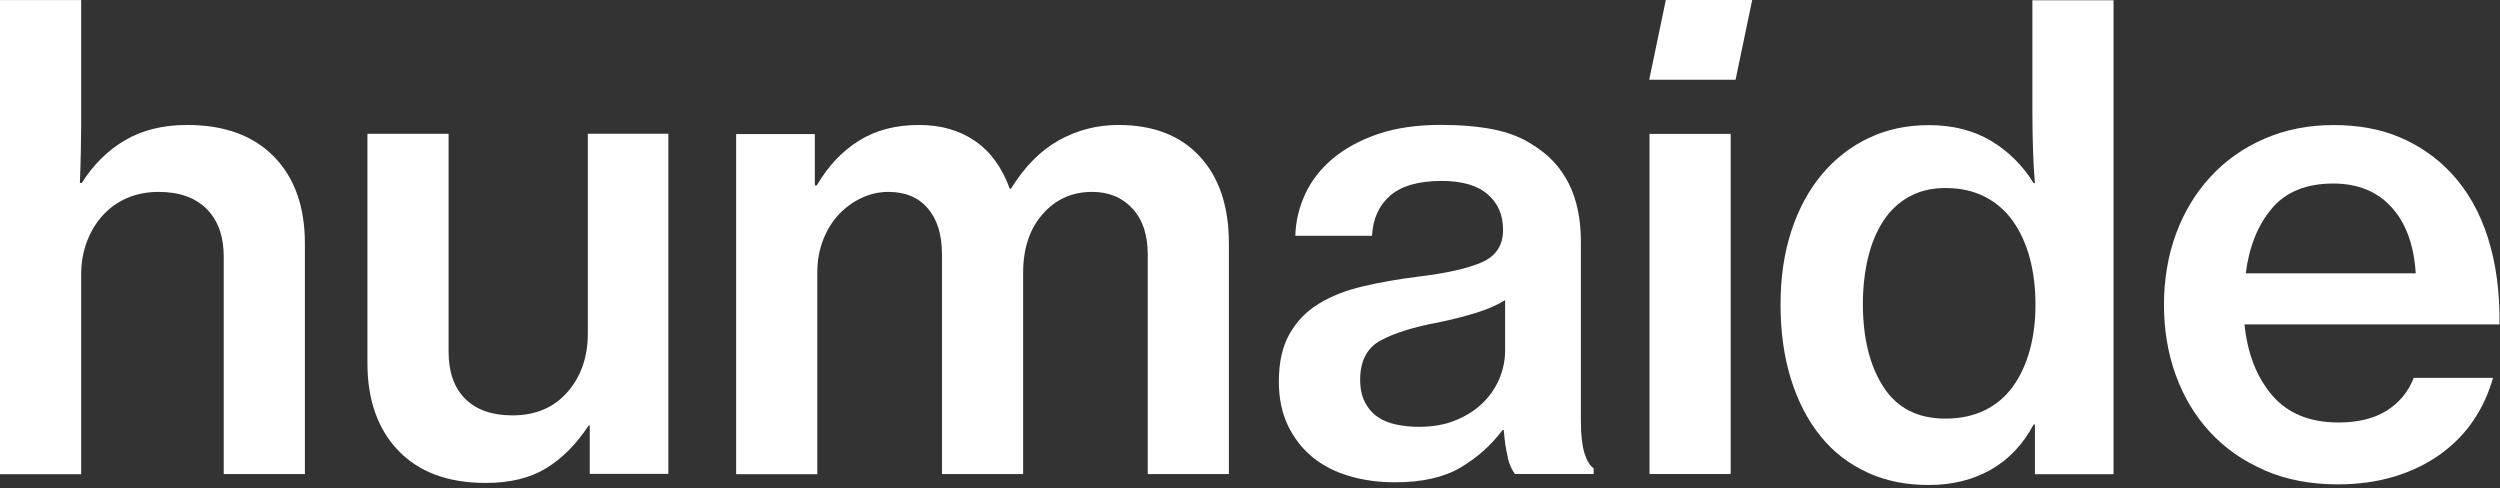 <svg width="507" height="99" viewBox="0 0 507 99" fill="none" xmlns="http://www.w3.org/2000/svg">
<rect x="0" y="0" width="507" height="99" fill="#333333" stroke="none"/>
<path d="M16.393 30.706C16.345 32.995 16.28 35.123 16.2 37.108H16.586C18.914 33.411 21.836 30.514 25.336 28.45C28.836 26.385 33.043 25.345 37.972 25.345C45.486 25.345 51.346 27.473 55.537 31.746C59.727 36.004 61.831 41.893 61.831 49.383V96.147H45.373V52.088C45.373 47.959 44.234 44.726 41.938 42.405C39.642 40.085 36.382 38.916 32.16 38.916C29.832 38.916 27.712 39.332 25.802 40.149C23.907 40.965 22.253 42.133 20.872 43.638C19.492 45.142 18.416 46.934 17.629 48.999C16.843 51.063 16.457 53.304 16.457 55.721V96.163H0V0.01H16.457V25.841C16.457 26.785 16.441 28.402 16.393 30.69V30.706Z" fill="white"/>
<path d="M119.632 86.304H119.375C116.871 90.097 113.997 92.978 110.753 94.962C107.51 96.947 103.432 97.939 98.503 97.939C90.892 97.939 85 95.762 80.809 91.409C76.619 87.056 74.516 81.135 74.516 73.645V27.137H90.973V71.324C90.973 75.453 92.097 78.638 94.344 80.878C96.592 83.119 99.787 84.239 103.93 84.239C108.602 84.239 112.311 82.671 115.072 79.518C117.834 76.381 119.215 72.396 119.215 67.563V27.121H135.544V96.098H119.6V86.288L119.632 86.304Z" fill="white"/>
<path d="M165.248 27.153V37.619H165.634C167.882 33.746 170.707 30.738 174.127 28.577C177.531 26.416 181.625 25.344 186.378 25.344C190.777 25.344 194.566 26.416 197.713 28.577C200.86 30.738 203.22 33.955 204.778 38.26H205.035C207.796 33.778 211.039 30.514 214.748 28.449C218.457 26.384 222.487 25.344 226.806 25.344C233.887 25.344 239.394 27.473 243.328 31.746C247.261 36.003 249.22 41.892 249.22 49.382V96.147H232.763V51.575C232.763 47.606 231.719 44.517 229.648 42.277C227.577 40.036 224.847 38.916 221.492 38.916C217.43 38.916 214.074 40.42 211.441 43.429C208.808 46.438 207.491 50.407 207.491 55.32V96.147H191.034V51.575C191.034 47.606 190.087 44.517 188.176 42.277C186.281 40.036 183.6 38.916 180.148 38.916C178.254 38.916 176.439 39.332 174.705 40.148C172.971 40.964 171.446 42.085 170.097 43.509C168.765 44.933 167.705 46.646 166.918 48.678C166.132 50.711 165.746 52.919 165.746 55.336V96.162H149.289V27.185H165.232L165.248 27.153Z" fill="white"/>
<path d="M305.816 92.834C305.431 91.41 305.142 89.537 304.965 87.217H304.708C302.46 90.225 299.651 92.754 296.279 94.77C292.907 96.787 288.46 97.811 282.936 97.811C279.565 97.811 276.434 97.379 273.544 96.515C270.654 95.651 268.165 94.354 266.094 92.642C264.023 90.913 262.385 88.785 261.165 86.24C259.961 83.696 259.351 80.751 259.351 77.39C259.351 73.517 260.057 70.3 261.486 67.772C262.915 65.243 264.874 63.178 267.378 61.642C269.883 60.09 272.87 58.905 276.322 58.089C279.774 57.273 283.579 56.601 287.721 56.089C293.421 55.4 297.708 54.424 300.55 53.176C303.392 51.928 304.82 49.751 304.82 46.646C304.82 43.541 303.777 41.221 301.706 39.412C299.634 37.604 296.52 36.691 292.377 36.691C287.705 36.691 284.237 37.684 281.941 39.668C279.645 41.653 278.425 44.358 278.248 47.814H262.69C262.77 44.886 263.445 42.069 264.697 39.348C265.949 36.644 267.812 34.243 270.268 32.178C272.725 30.114 275.776 28.449 279.404 27.201C283.033 25.953 287.304 25.329 292.233 25.329C296.215 25.329 299.731 25.633 302.797 26.225C305.864 26.833 308.529 27.857 310.761 29.33C317.328 33.299 320.603 39.844 320.603 48.967V85.264C320.603 88.113 320.844 90.305 321.31 91.858C321.791 93.41 322.418 94.434 323.188 94.963V96.131H307.245C306.635 95.363 306.137 94.258 305.752 92.834H305.816ZM295.251 85.216C297.419 84.32 299.233 83.151 300.694 81.727C302.155 80.303 303.279 78.67 304.066 76.814C304.837 74.957 305.238 73.053 305.238 71.068V60.858C303.6 61.898 301.561 62.778 299.153 63.498C296.728 64.235 294.272 64.859 291.767 65.371C286.677 66.315 282.744 67.547 279.982 69.052C277.221 70.556 275.84 73.213 275.84 76.99C275.84 78.798 276.161 80.319 276.819 81.583C277.461 82.831 278.328 83.824 279.404 84.56C280.48 85.296 281.764 85.808 283.225 86.112C284.703 86.416 286.212 86.56 287.769 86.56C290.627 86.56 293.132 86.112 295.283 85.2L295.251 85.216Z" fill="white"/>
<path d="M350.98 27.153V96.131H334.522V27.153H350.98Z" fill="white"/>
<path d="M378.708 95.81C374.999 94.13 371.836 91.697 369.251 88.512C366.666 85.328 364.643 81.471 363.23 76.957C361.817 72.444 361.095 67.371 361.095 61.785C361.095 56.2 361.833 51.271 363.294 46.806C364.771 42.325 366.843 38.499 369.524 35.315C372.205 32.13 375.384 29.681 379.045 27.953C382.706 26.224 386.752 25.376 391.167 25.376C396 25.376 400.19 26.432 403.739 28.545C407.287 30.657 410.177 33.522 412.425 37.139H412.682C412.505 35.251 412.377 33.026 412.297 30.482C412.216 27.937 412.168 25.376 412.168 22.799V0.058H428.625V96.162H412.682V86.08H412.425C410.273 90.129 407.367 93.186 403.739 95.25C400.11 97.315 395.92 98.355 391.167 98.355C386.415 98.355 382.433 97.523 378.724 95.842L378.708 95.81ZM402.486 83.215C404.782 82.095 406.677 80.494 408.186 78.43C409.696 76.365 410.835 73.901 411.622 71.068C412.409 68.235 412.794 65.13 412.794 61.77C412.794 58.409 412.409 55.16 411.622 52.279C410.835 49.398 409.696 46.902 408.186 44.789C406.677 42.677 404.766 41.044 402.486 39.876C400.19 38.708 397.541 38.131 394.523 38.131C391.761 38.131 389.321 38.708 387.201 39.876C385.082 41.044 383.332 42.677 381.951 44.789C380.57 46.902 379.527 49.398 378.836 52.279C378.146 55.16 377.793 58.281 377.793 61.642C377.793 68.523 379.174 74.125 381.935 78.43C384.697 82.735 388.887 84.895 394.507 84.895C397.525 84.895 400.19 84.335 402.47 83.215H402.486Z" fill="white"/>
<path d="M351.975 16.167H334.461L337.829 0H355.343L351.975 16.167Z" fill="white"/>
<path d="M459.258 95.363C454.891 93.474 451.198 90.882 448.18 87.617C445.161 84.352 442.849 80.495 441.244 76.062C439.638 71.629 438.852 66.876 438.852 61.786C438.852 56.697 439.67 51.816 441.308 47.383C442.946 42.949 445.29 39.092 448.308 35.828C451.327 32.563 454.956 29.986 459.194 28.146C463.433 26.305 468.089 25.361 473.195 25.361C478.301 25.361 482.812 26.193 486.746 27.873C490.68 29.554 494.115 31.939 497.054 35.043C500.425 38.66 502.93 43.077 504.568 48.279C506.205 53.496 506.992 59.322 506.896 65.787H455.18C455.79 71.725 457.669 76.526 460.816 80.191C463.963 83.856 468.442 85.68 474.222 85.68C478.188 85.68 481.464 84.88 484 83.296C486.553 81.695 488.384 79.487 489.507 76.638H505.579C504.712 79.743 503.396 82.608 501.63 85.232C499.863 87.857 497.632 90.145 494.95 92.082C492.269 94.019 489.186 95.523 485.686 96.611C482.186 97.683 478.317 98.228 474.094 98.228C468.571 98.228 463.61 97.283 459.258 95.379V95.363ZM460.752 42.261C457.894 45.622 456.128 50.007 455.437 55.433H489.909C489.556 49.751 487.95 45.286 485.044 42.069C482.138 38.852 478.204 37.22 473.179 37.22C467.736 37.22 463.593 38.9 460.736 42.261H460.752Z" fill="white"/>
</svg>
